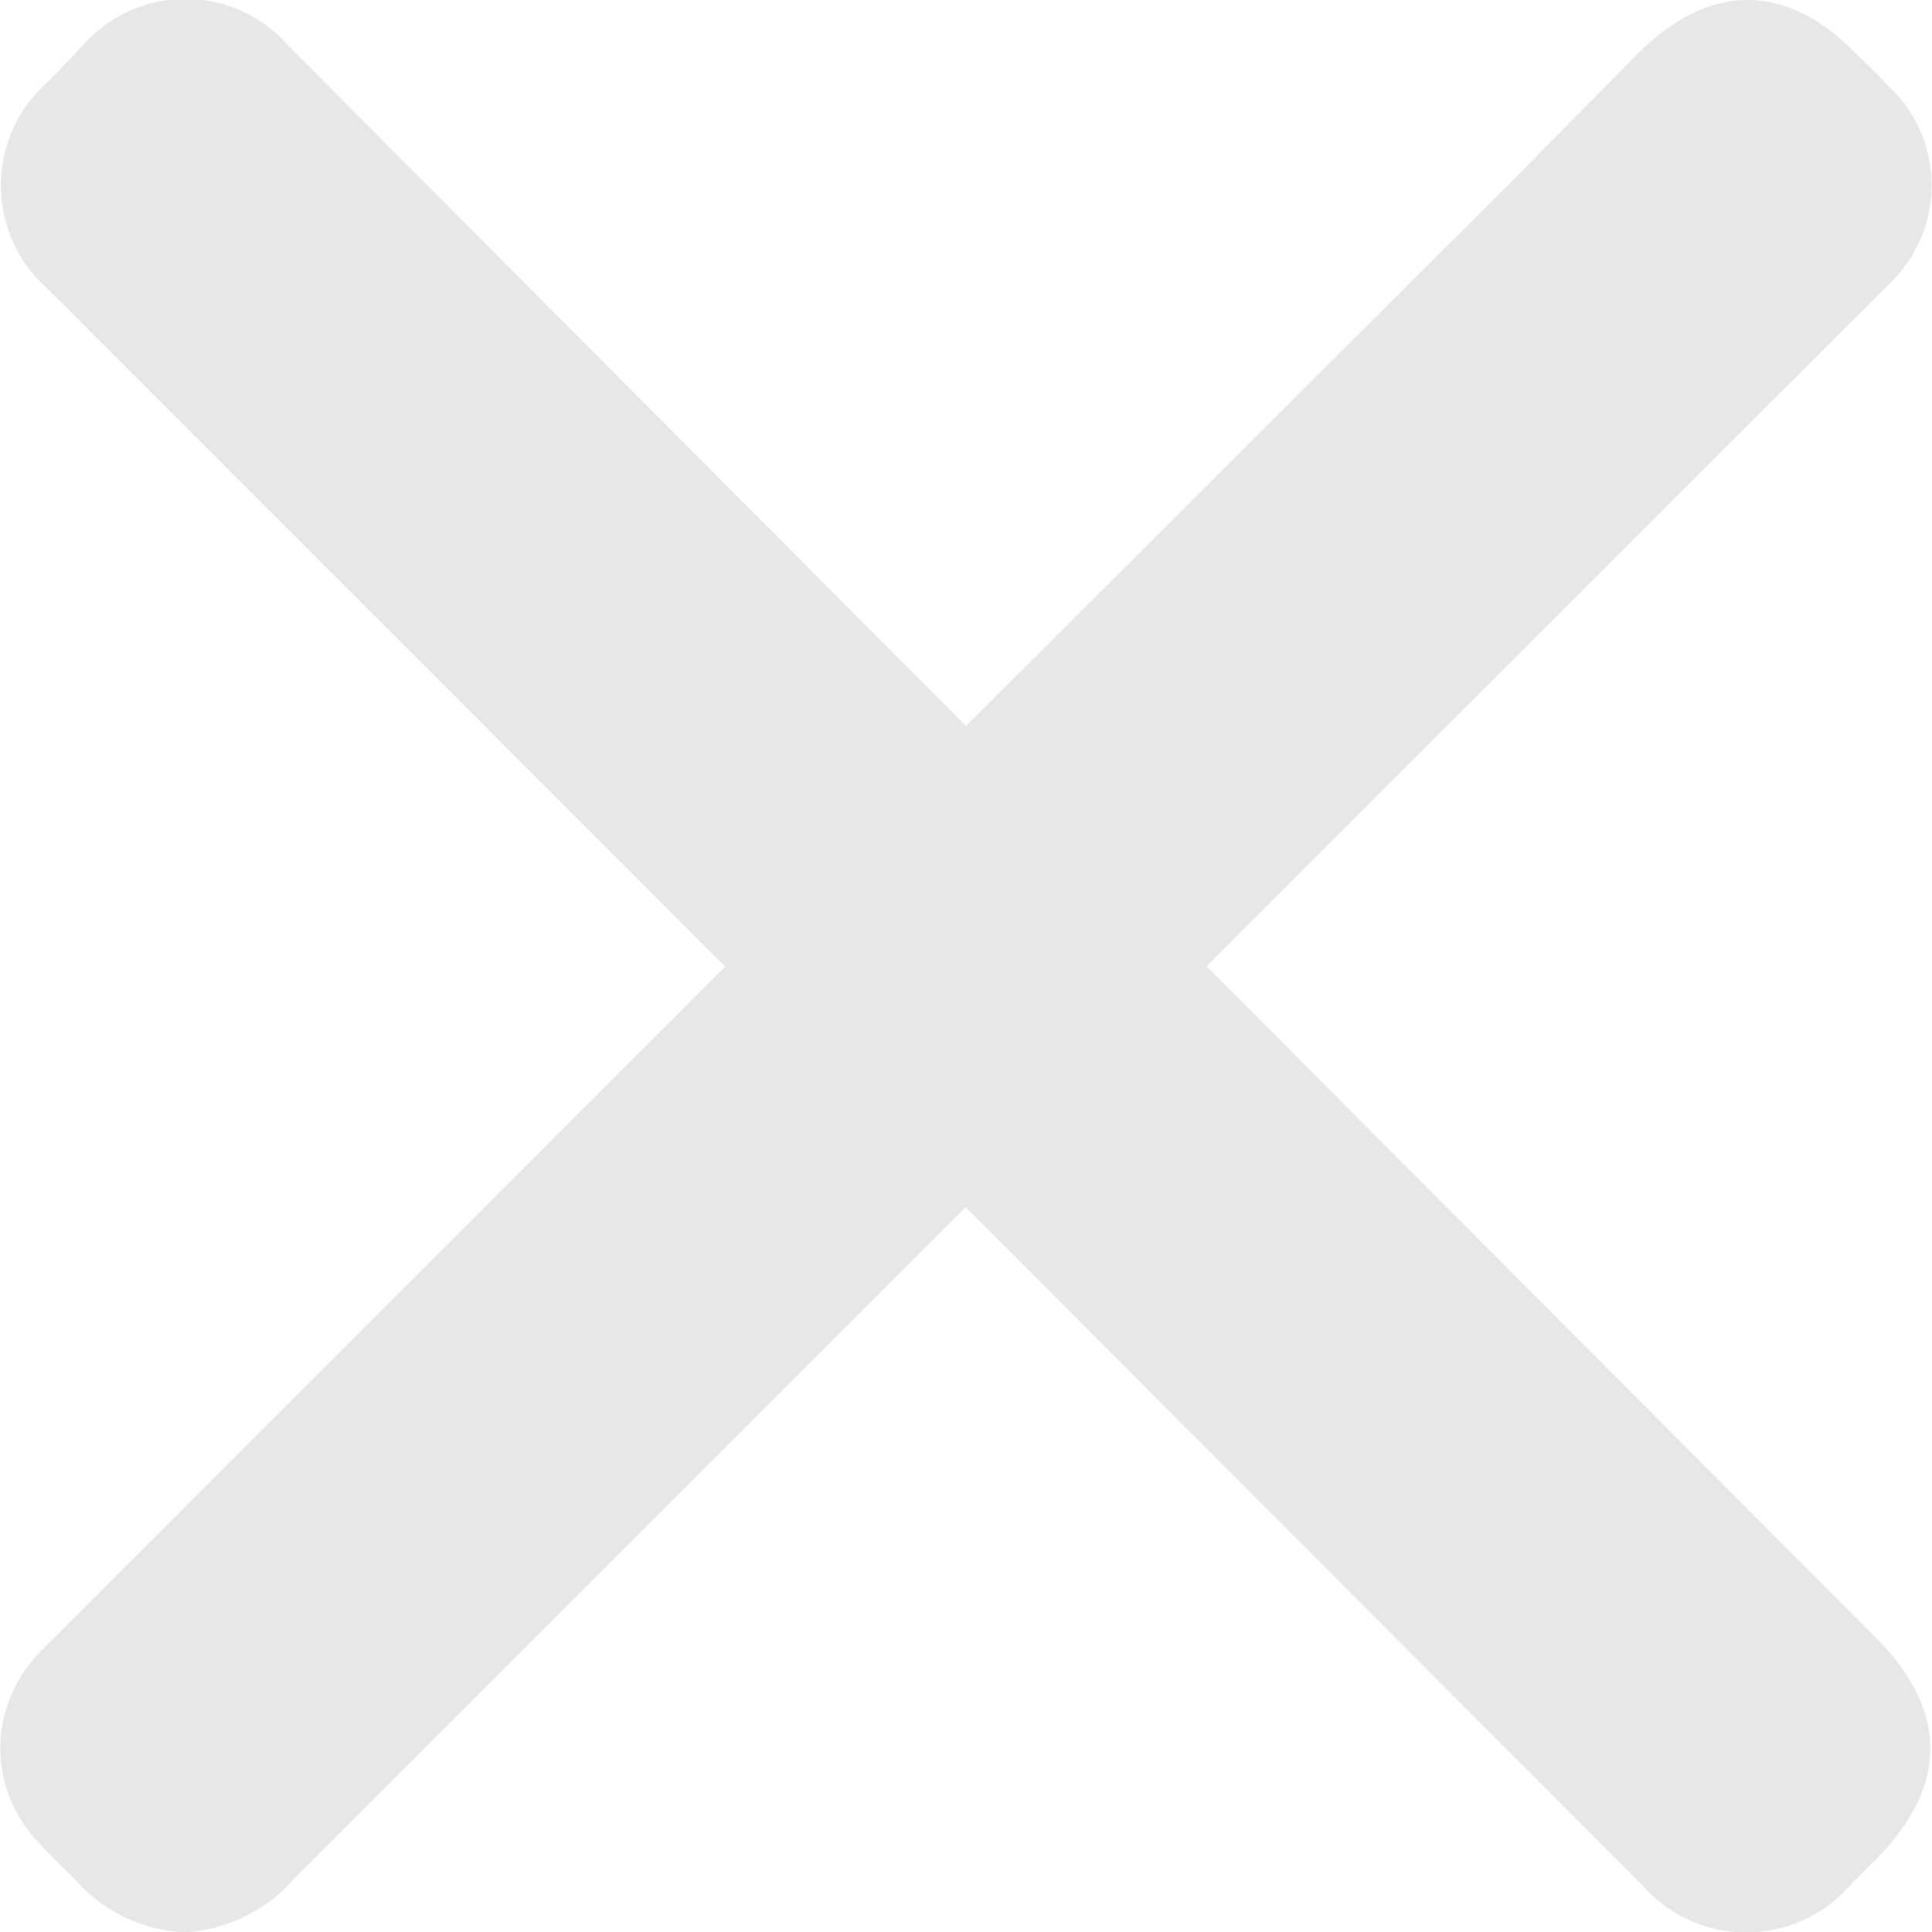 <svg xmlns="http://www.w3.org/2000/svg" viewBox="0 0 64.9 64.91"><defs><style>.cls-1{fill:#e7e7e7;}</style></defs><title>Icons-Asset 6(T1)</title><g id="Layer_2" data-name="Layer 2"><g id="Advertising"><path class="cls-1" d="M63,55c2.45,2.45,2.46,5,0,7.48l-.84.84a4.64,4.64,0,0,1-7,0L32.44,40.55,9.88,63.11a5.29,5.29,0,0,1-3.7,1.8h0a5.22,5.22,0,0,1-3.68-1.8l-.33-.32c-.28-.28-.57-.56-.84-.86a4.56,4.56,0,0,1-.08-6.33c.16-.18.33-.35.5-.51L24.36,32.47,1.63,9.73a4.63,4.63,0,0,1,0-7C2,2.33,2.35,2,2.73,1.58a4.6,4.6,0,0,1,7,0L32.45,24.39,51,5.87l4-4.05c2.42-2.42,5-2.43,7.37,0l.32.31c.27.26.53.53.79.8a4.56,4.56,0,0,1,.07,6.52c-.14.15-.3.3-.45.45L63,10,40.53,32.46Z"/></g></g></svg>